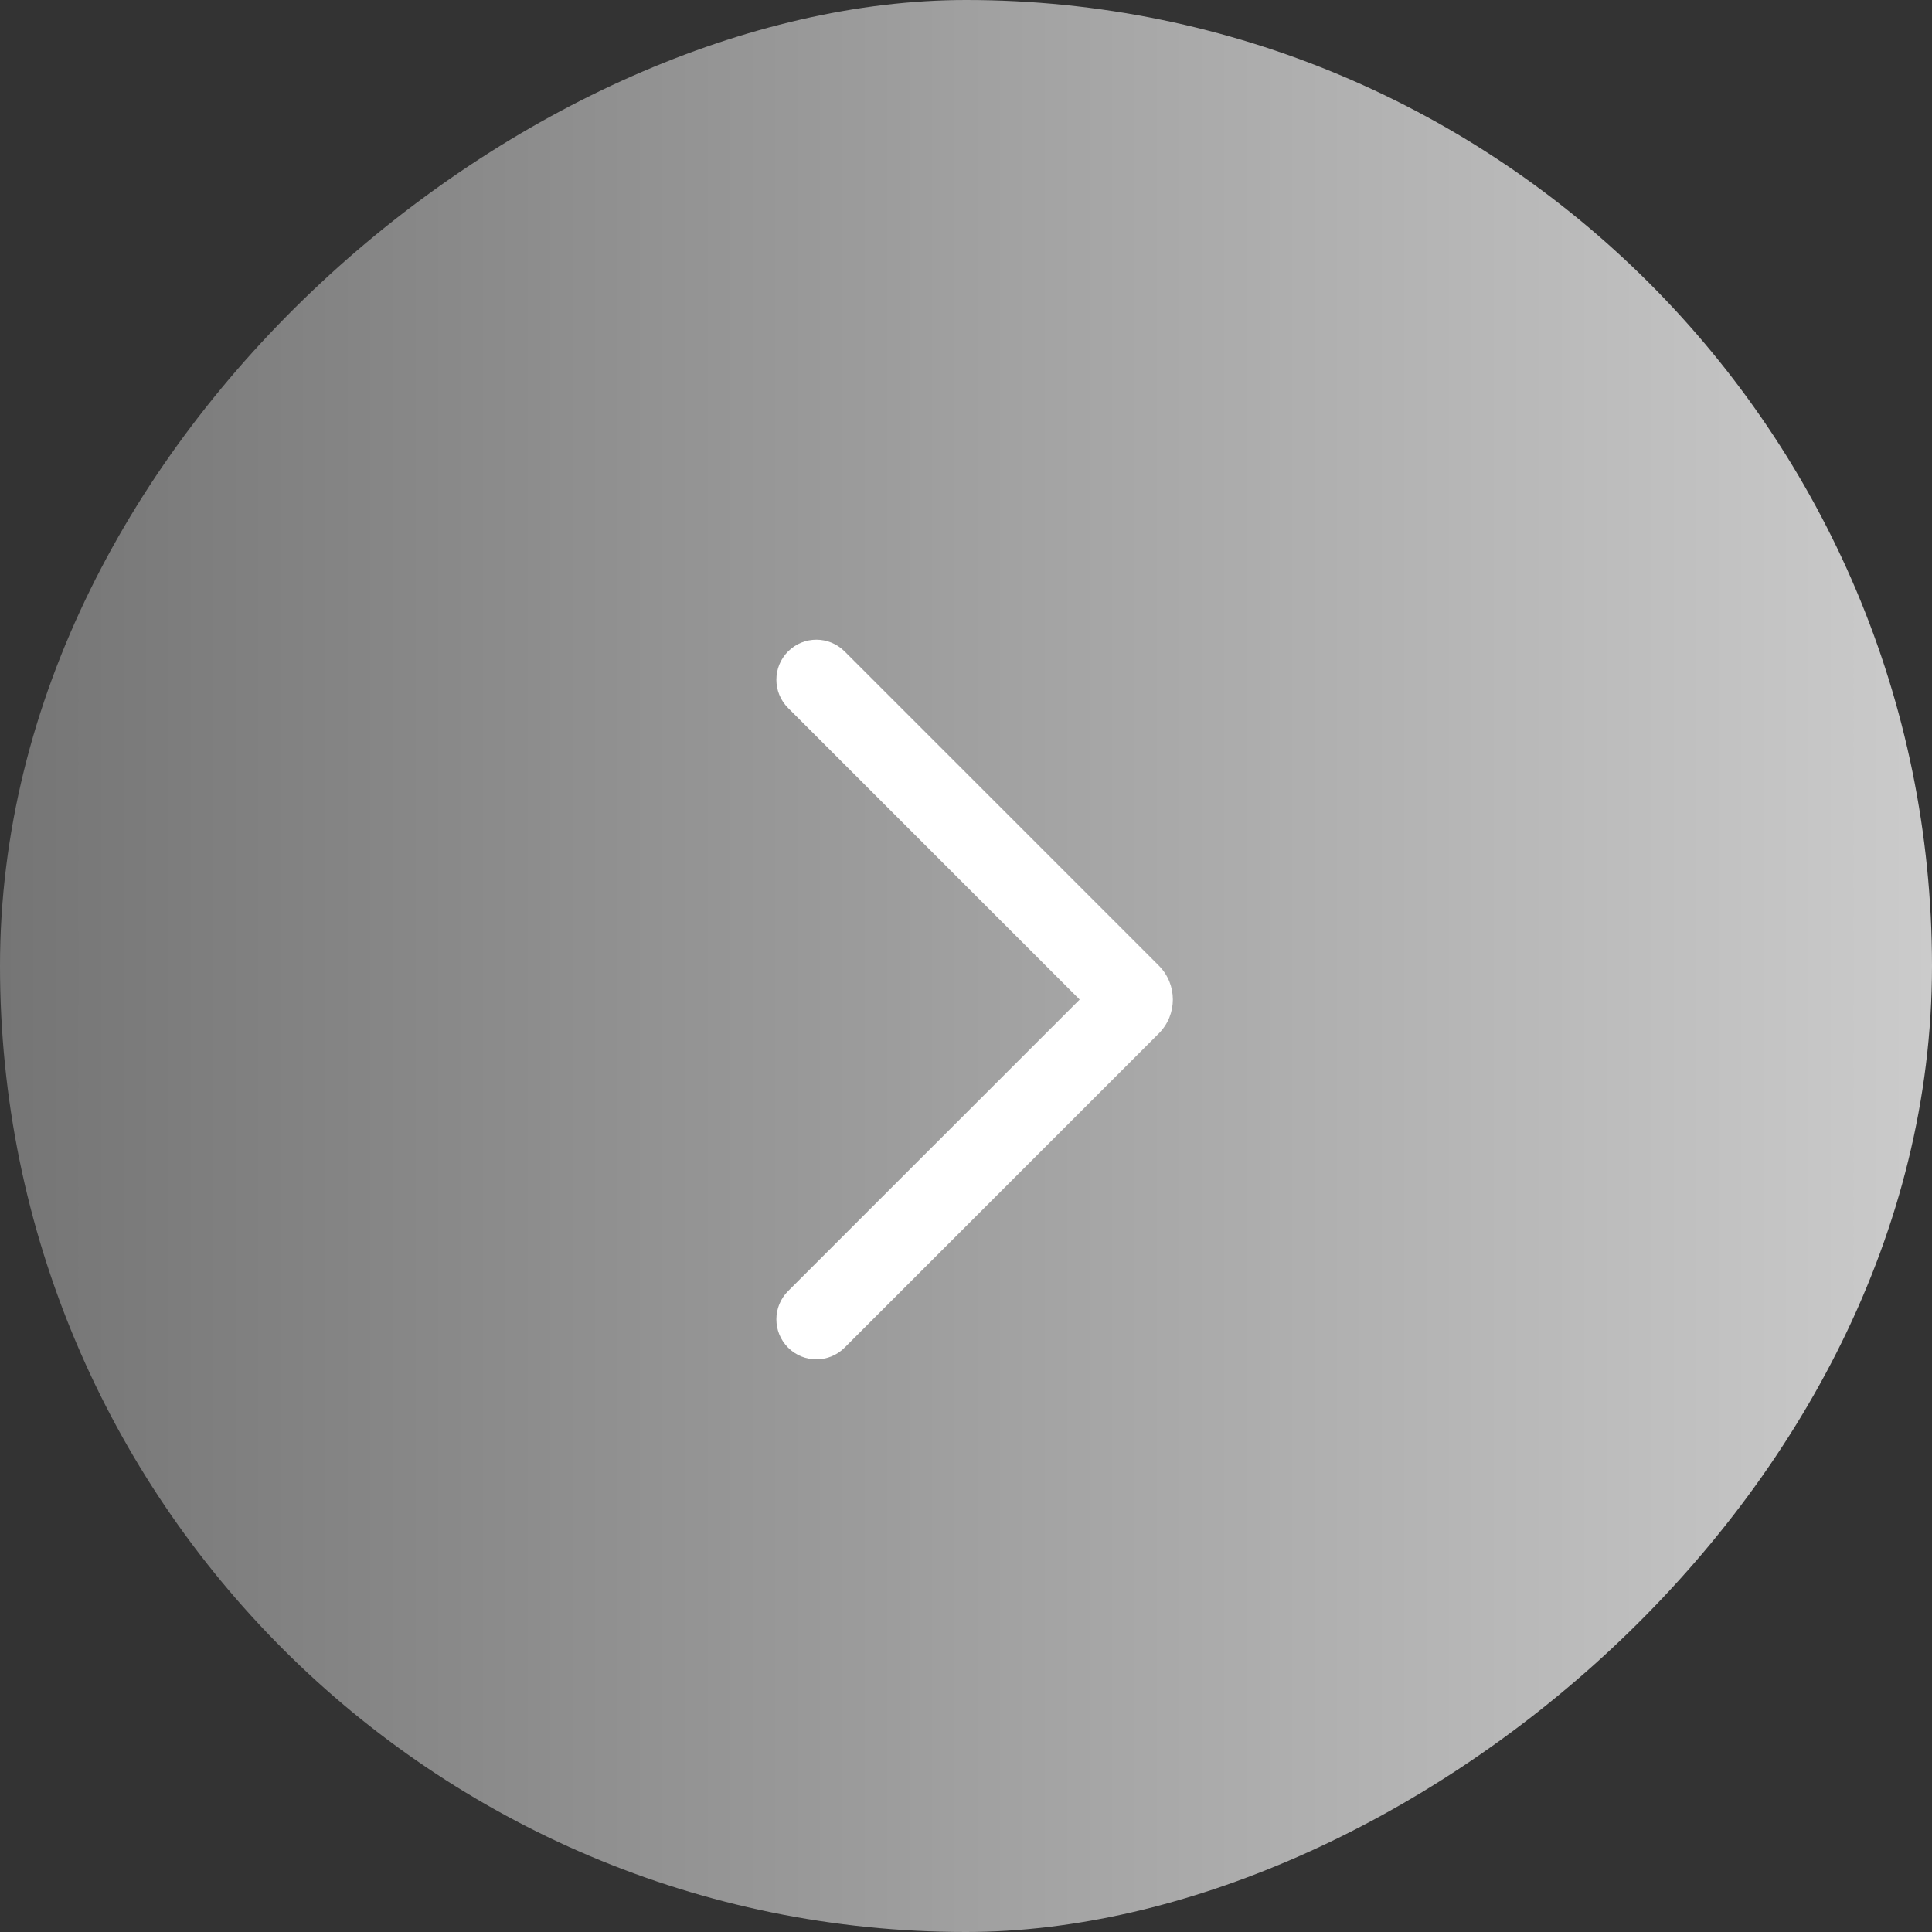 <svg width="24" height="24" viewBox="0 0 24 24" fill="none" xmlns="http://www.w3.org/2000/svg">
<rect x="0" y="0" width="24" height="24" fill="#333333" stroke="none"/>
<rect x="24" width="24" height="24" rx="12" transform="rotate(90 24 0)" fill="url(#paint0_linear_290_2636)"/>
<path fill-rule="evenodd" clip-rule="evenodd" d="M13.412 12.417L9.79 8.795C9.596 8.601 9.596 8.286 9.79 8.092C9.984 7.898 10.298 7.898 10.492 8.092L14.395 11.995C14.628 12.228 14.628 12.605 14.395 12.838L10.492 16.741C10.298 16.935 9.984 16.935 9.79 16.741C9.596 16.547 9.596 16.232 9.79 16.038L13.412 12.417Z" fill="white"/>
<defs>
<linearGradient id="paint0_linear_290_2636" x1="36" y1="0" x2="36" y2="24" gradientUnits="userSpaceOnUse">
<stop stop-color="#CBCBCB"/>
<stop offset="1" stop-color="#757575"/>
</linearGradient>
</defs>
</svg>
